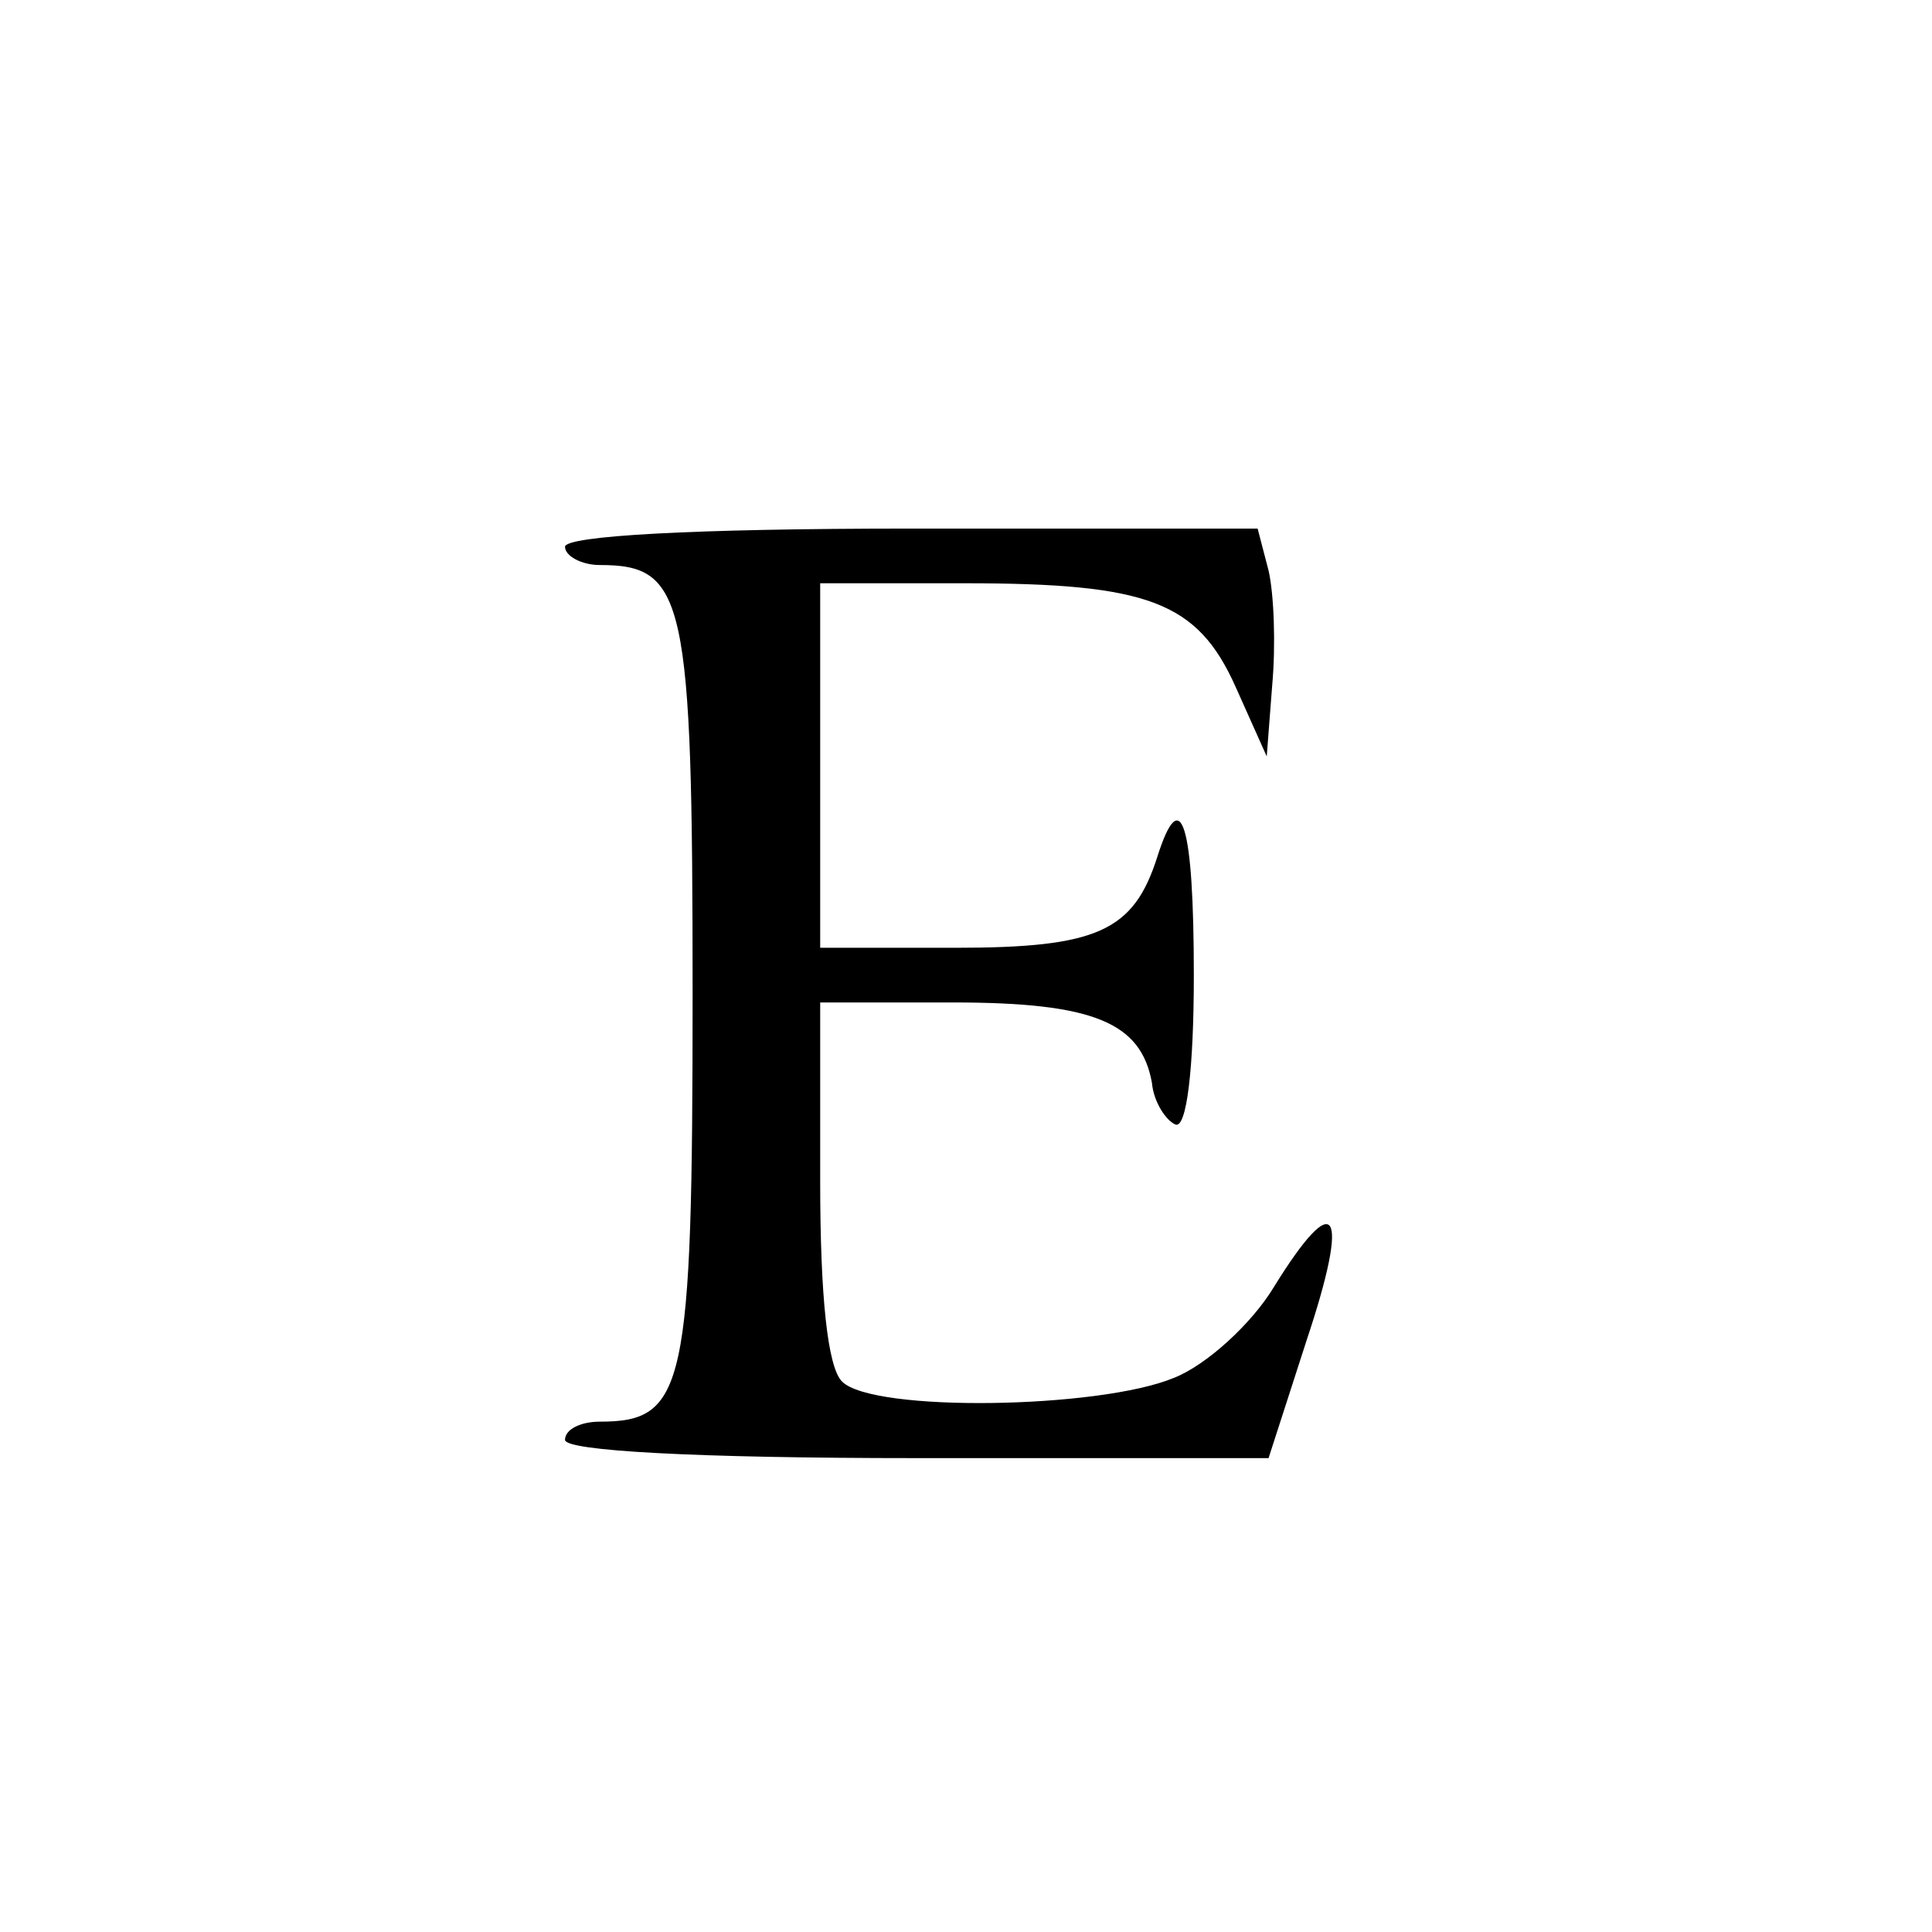 <?xml version="1.0" standalone="no"?>
<!DOCTYPE svg PUBLIC "-//W3C//DTD SVG 20010904//EN"
 "http://www.w3.org/TR/2001/REC-SVG-20010904/DTD/svg10.dtd">
<svg version="1.0" xmlns="http://www.w3.org/2000/svg"
 width="106pt" height="106pt" viewBox="0 0 106 106"
 preserveAspectRatio="xMidYMid meet">
<g transform="translate(0,106) scale(0.1,-0.1)"
fill="#000000" stroke="none">
<path d="M310 760 c0 -5 9 -10 19 -10 47 0 51 -18 51 -235 0 -217 -4 -235 -51
-235 -10 0 -19 -4 -19 -10 0 -6 71 -10 193 -10 l193 0 21 65 c24 72 16 84 -18
29 -12 -20 -37 -43 -55 -50 -41 -17 -165 -19 -182 -2 -8 8 -12 47 -12 110 l0
98 73 0 c77 0 103 -11 109 -44 1 -11 8 -21 13 -23 6 -2 10 30 10 82 0 83 -7
106 -20 65 -13 -41 -33 -50 -111 -50 l-74 0 0 100 0 100 79 0 c101 0 128 -10
149 -57 l17 -38 3 39 c2 22 1 50 -2 63 l-6 23 -190 0 c-120 0 -190 -4 -190
-10z"/>
</g>
</svg>
